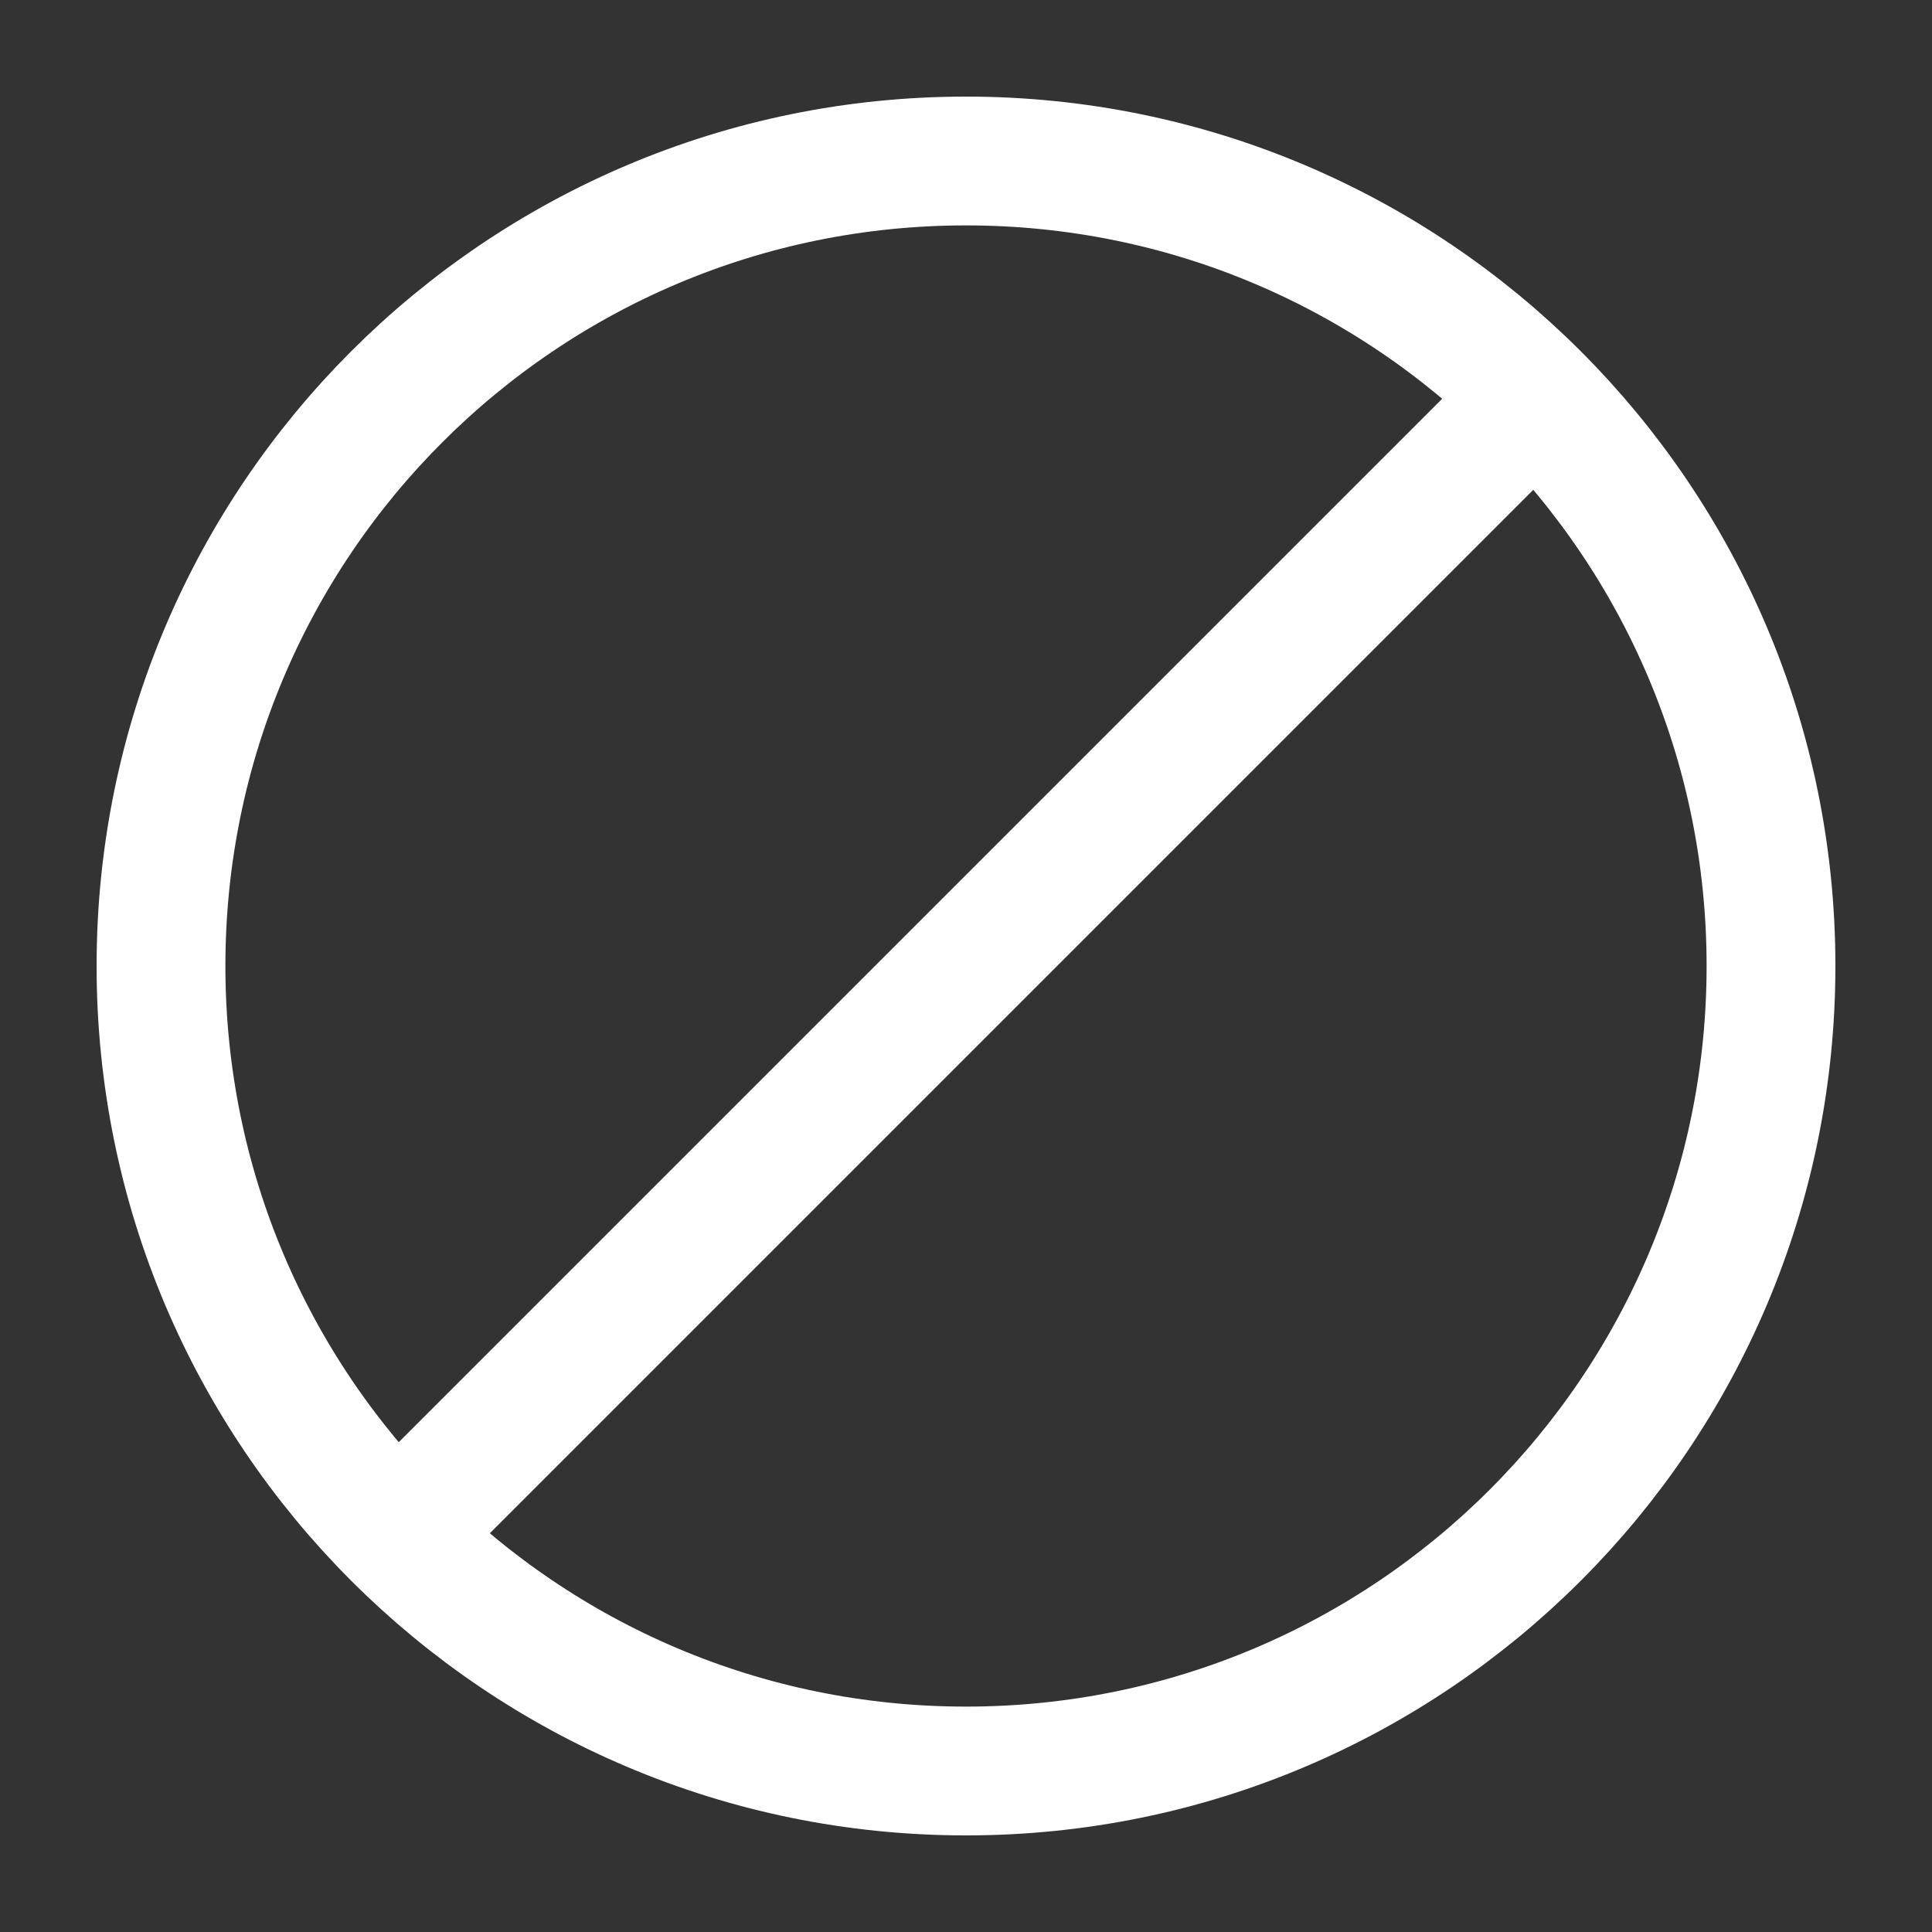 <svg width="30" height="30" viewBox="0 0 30 30" fill="none" xmlns="http://www.w3.org/2000/svg">
    <rect x="0" y="0" width="30" height="30" fill="#333333" stroke="none"/>
    <g clip-path="url(#clip0_1307_41966)">
        <path
            d="M15 27.5C21.904 27.5 27.5 21.904 27.5 15C27.5 8.096 21.904 2.5 15 2.5C8.096 2.5 2.5 8.096 2.5 15C2.5 21.904 8.096 27.5 15 27.5Z"
            stroke="white" stroke-width="2" />
        <path d="M6.25 23.75L23.75 6.25" stroke="white" stroke-width="2" />
    </g>
    <defs>
        <clipPath id="clip0_1307_41966">
            <rect width="30" height="30" fill="white" />
        </clipPath>
    </defs>
</svg>